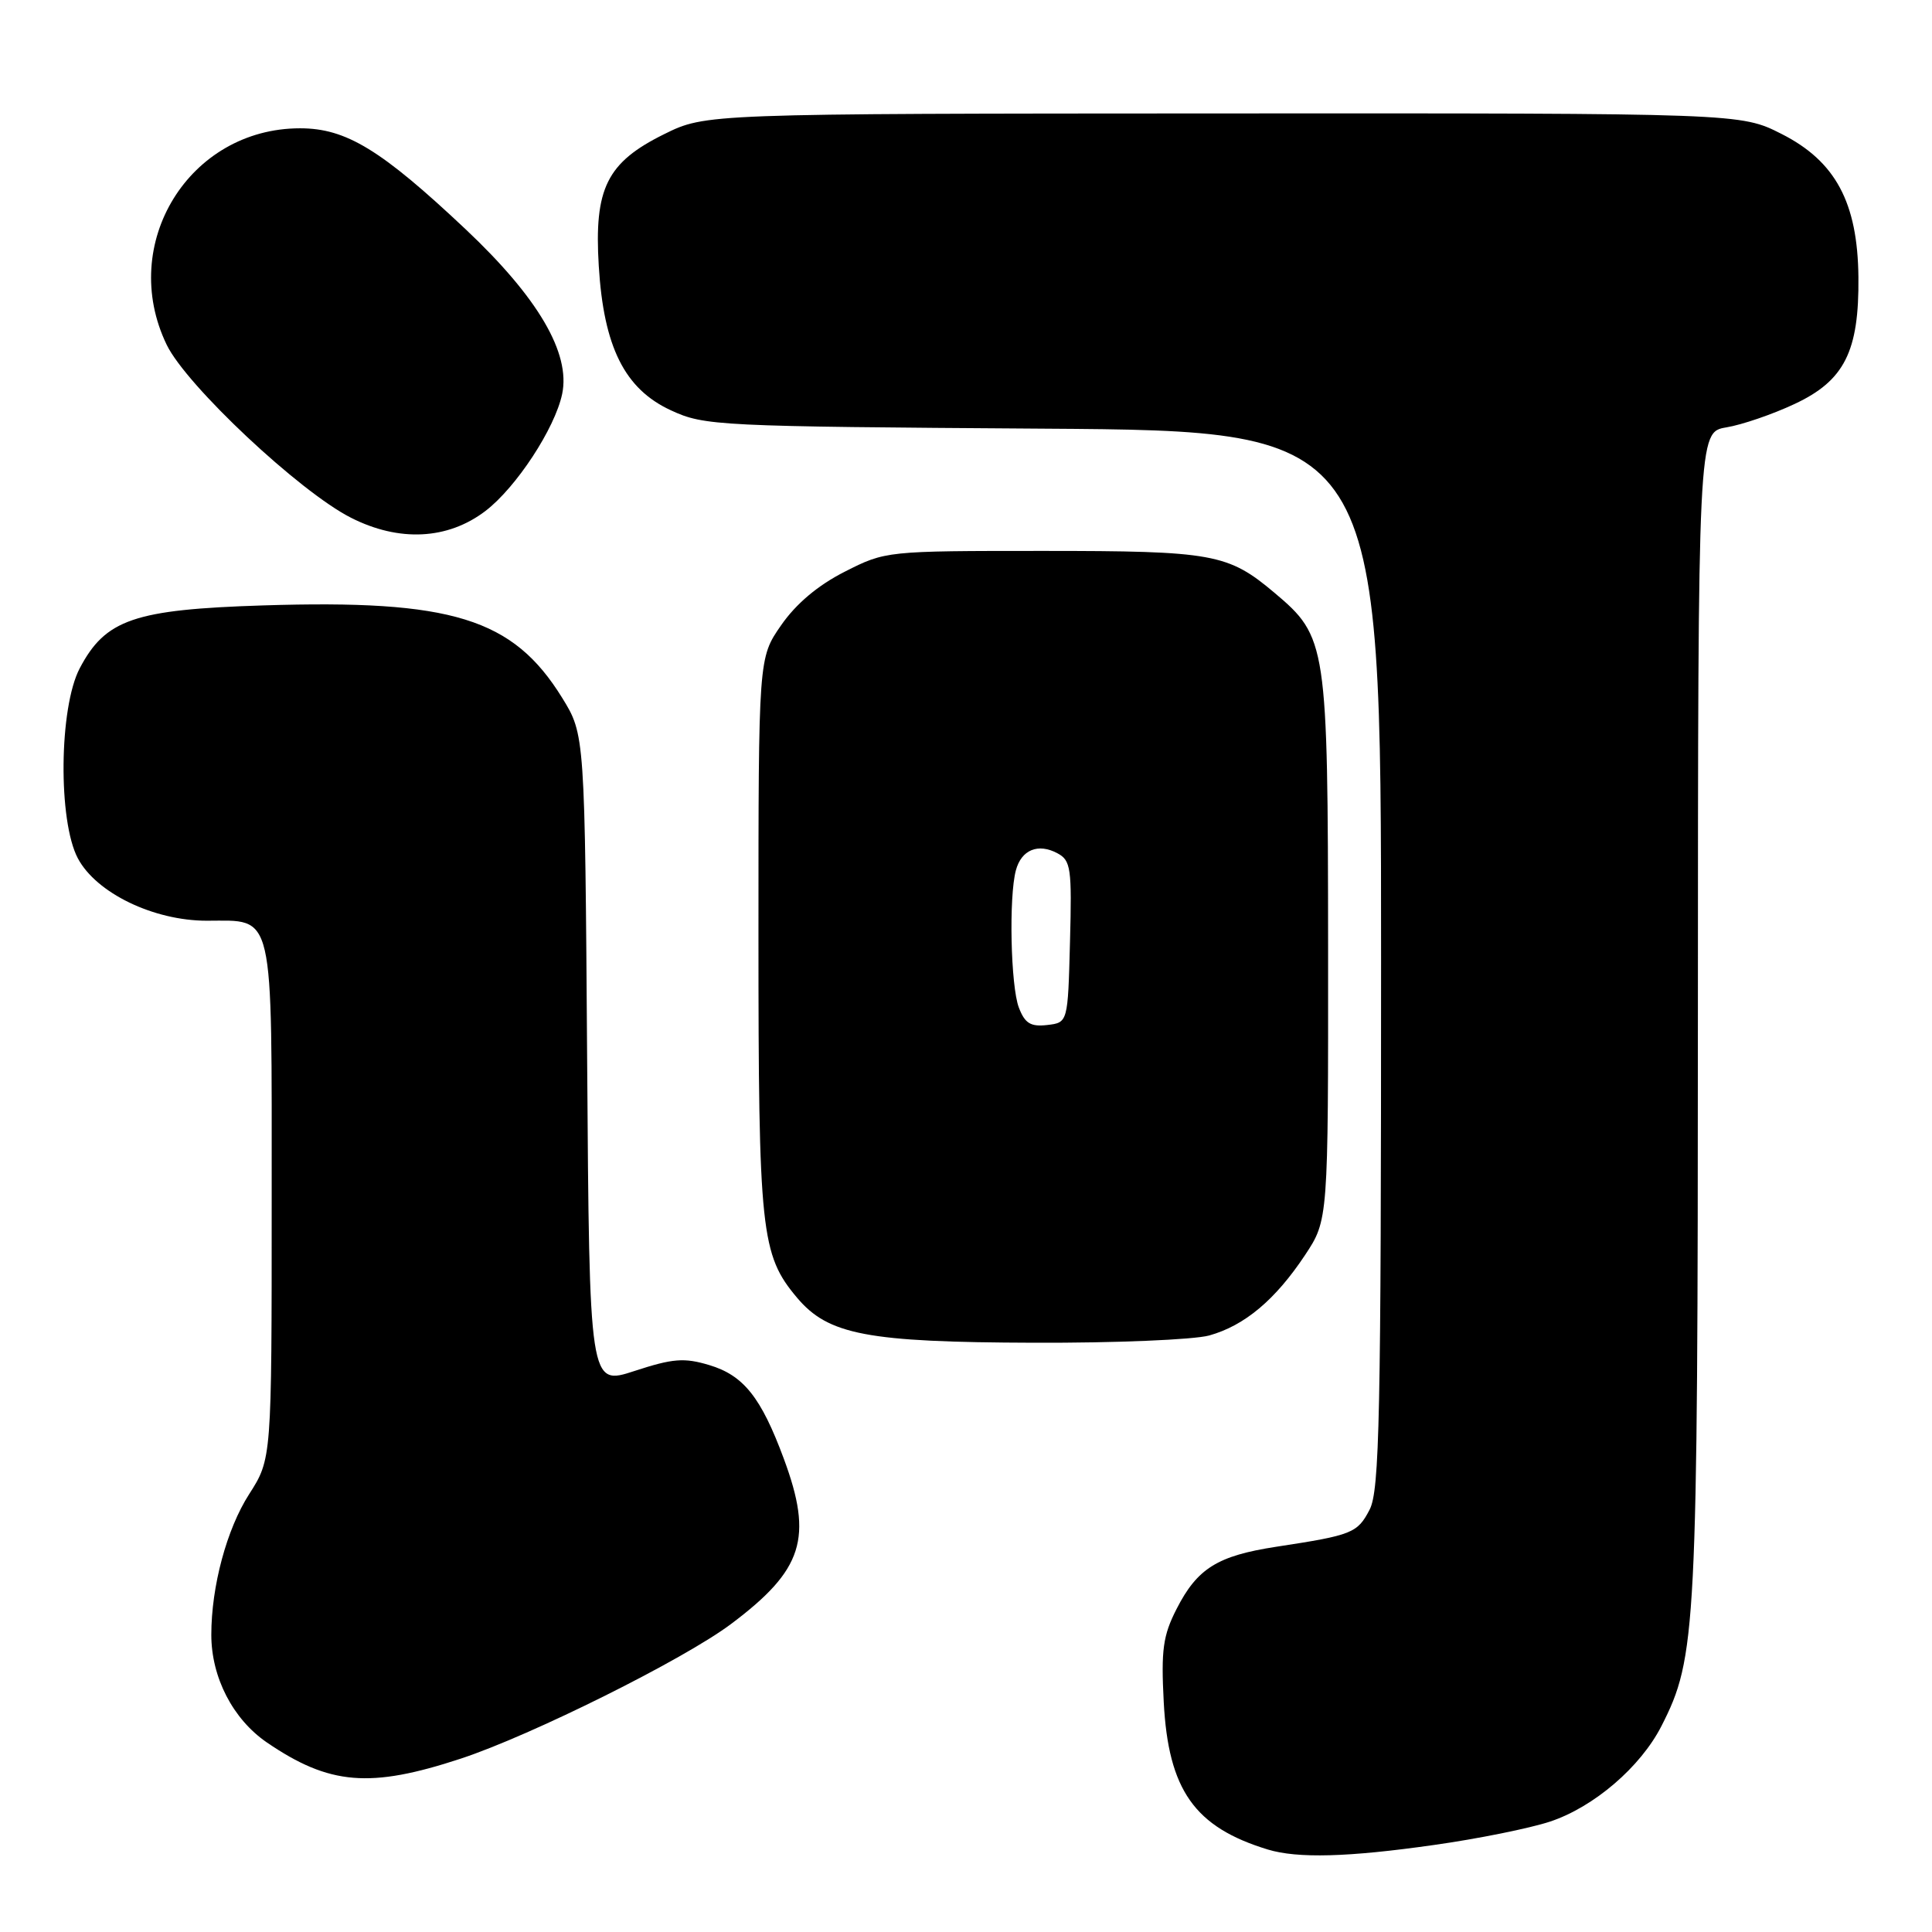 <?xml version="1.0" encoding="UTF-8" standalone="no"?>
<!DOCTYPE svg PUBLIC "-//W3C//DTD SVG 1.1//EN" "http://www.w3.org/Graphics/SVG/1.1/DTD/svg11.dtd" >
<svg xmlns="http://www.w3.org/2000/svg" xmlns:xlink="http://www.w3.org/1999/xlink" version="1.1" viewBox="0 0 256 256">
 <g >
 <path fill="currentColor"
d=" M 190.00 244.47 C 195.78 243.66 202.70 242.26 205.39 241.37 C 211.20 239.44 217.38 234.14 220.15 228.71 C 224.79 219.60 224.96 216.30 224.98 134.38 C 225.00 57.26 225.00 57.26 228.75 56.63 C 230.81 56.29 234.88 54.90 237.79 53.53 C 244.40 50.44 246.35 46.56 246.25 36.72 C 246.15 26.84 243.22 21.37 236.07 17.75 C 230.64 15.00 230.64 15.00 162.07 15.03 C 93.50 15.06 93.50 15.06 88.00 17.78 C 80.41 21.53 78.71 24.96 79.34 35.24 C 79.99 45.98 82.77 51.54 88.90 54.37 C 93.34 56.43 95.04 56.51 138.25 56.80 C 183.00 57.10 183.00 57.10 183.00 127.10 C 183.00 187.74 182.80 197.49 181.48 200.04 C 179.87 203.14 179.18 203.42 169.13 204.95 C 161.32 206.15 158.65 207.81 155.90 213.20 C 154.10 216.72 153.84 218.64 154.20 225.51 C 154.81 237.19 158.28 242.11 167.99 245.07 C 171.94 246.27 178.64 246.09 190.00 244.47 Z  M 61.08 233.02 C 70.42 229.94 90.66 219.86 96.89 215.17 C 106.42 208.01 107.76 203.82 103.86 193.29 C 100.85 185.16 98.53 182.24 93.98 180.88 C 90.65 179.88 89.16 180.00 84.08 181.66 C 78.10 183.62 78.10 183.62 77.80 140.48 C 77.50 97.34 77.50 97.34 74.48 92.45 C 67.96 81.92 59.89 79.43 34.87 80.22 C 17.77 80.76 13.97 82.07 10.56 88.56 C 7.82 93.79 7.68 108.78 10.32 113.74 C 12.76 118.33 20.35 122.00 27.40 122.00 C 36.44 122.00 36.00 120.12 36.00 159.23 C 36.00 193.32 36.00 193.32 33.01 197.99 C 30.04 202.62 28.00 210.20 28.00 216.62 C 28.00 222.27 30.87 227.81 35.37 230.89 C 43.66 236.54 49.03 236.99 61.08 233.02 Z  M 160.22 176.96 C 164.92 175.65 168.99 172.23 172.92 166.31 C 176.00 161.66 176.00 161.66 175.98 125.58 C 175.95 85.28 175.82 84.40 168.89 78.56 C 162.72 73.36 160.76 73.00 138.21 73.00 C 117.44 73.00 117.34 73.01 111.94 75.75 C 108.38 77.55 105.48 80.00 103.51 82.84 C 100.50 87.17 100.50 87.17 100.50 123.84 C 100.50 163.23 100.82 166.26 105.61 171.95 C 109.75 176.87 114.89 177.85 137.00 177.92 C 147.72 177.96 158.17 177.52 160.22 176.96 Z  M 64.32 67.71 C 68.40 64.59 73.53 56.77 74.49 52.20 C 75.62 46.80 71.30 39.43 61.71 30.39 C 50.50 19.83 45.86 17.00 39.76 17.00 C 25.06 17.00 15.62 32.32 22.09 45.69 C 24.70 51.08 39.69 65.15 46.50 68.60 C 52.88 71.84 59.32 71.52 64.32 67.71 Z  M 135.00 133.50 C 133.92 130.65 133.66 118.85 134.61 115.32 C 135.34 112.60 137.55 111.69 140.11 113.06 C 141.90 114.01 142.04 115.04 141.78 124.80 C 141.50 135.50 141.50 135.50 138.75 135.82 C 136.56 136.07 135.80 135.60 135.00 133.50 Z "/>
</g>
</svg>